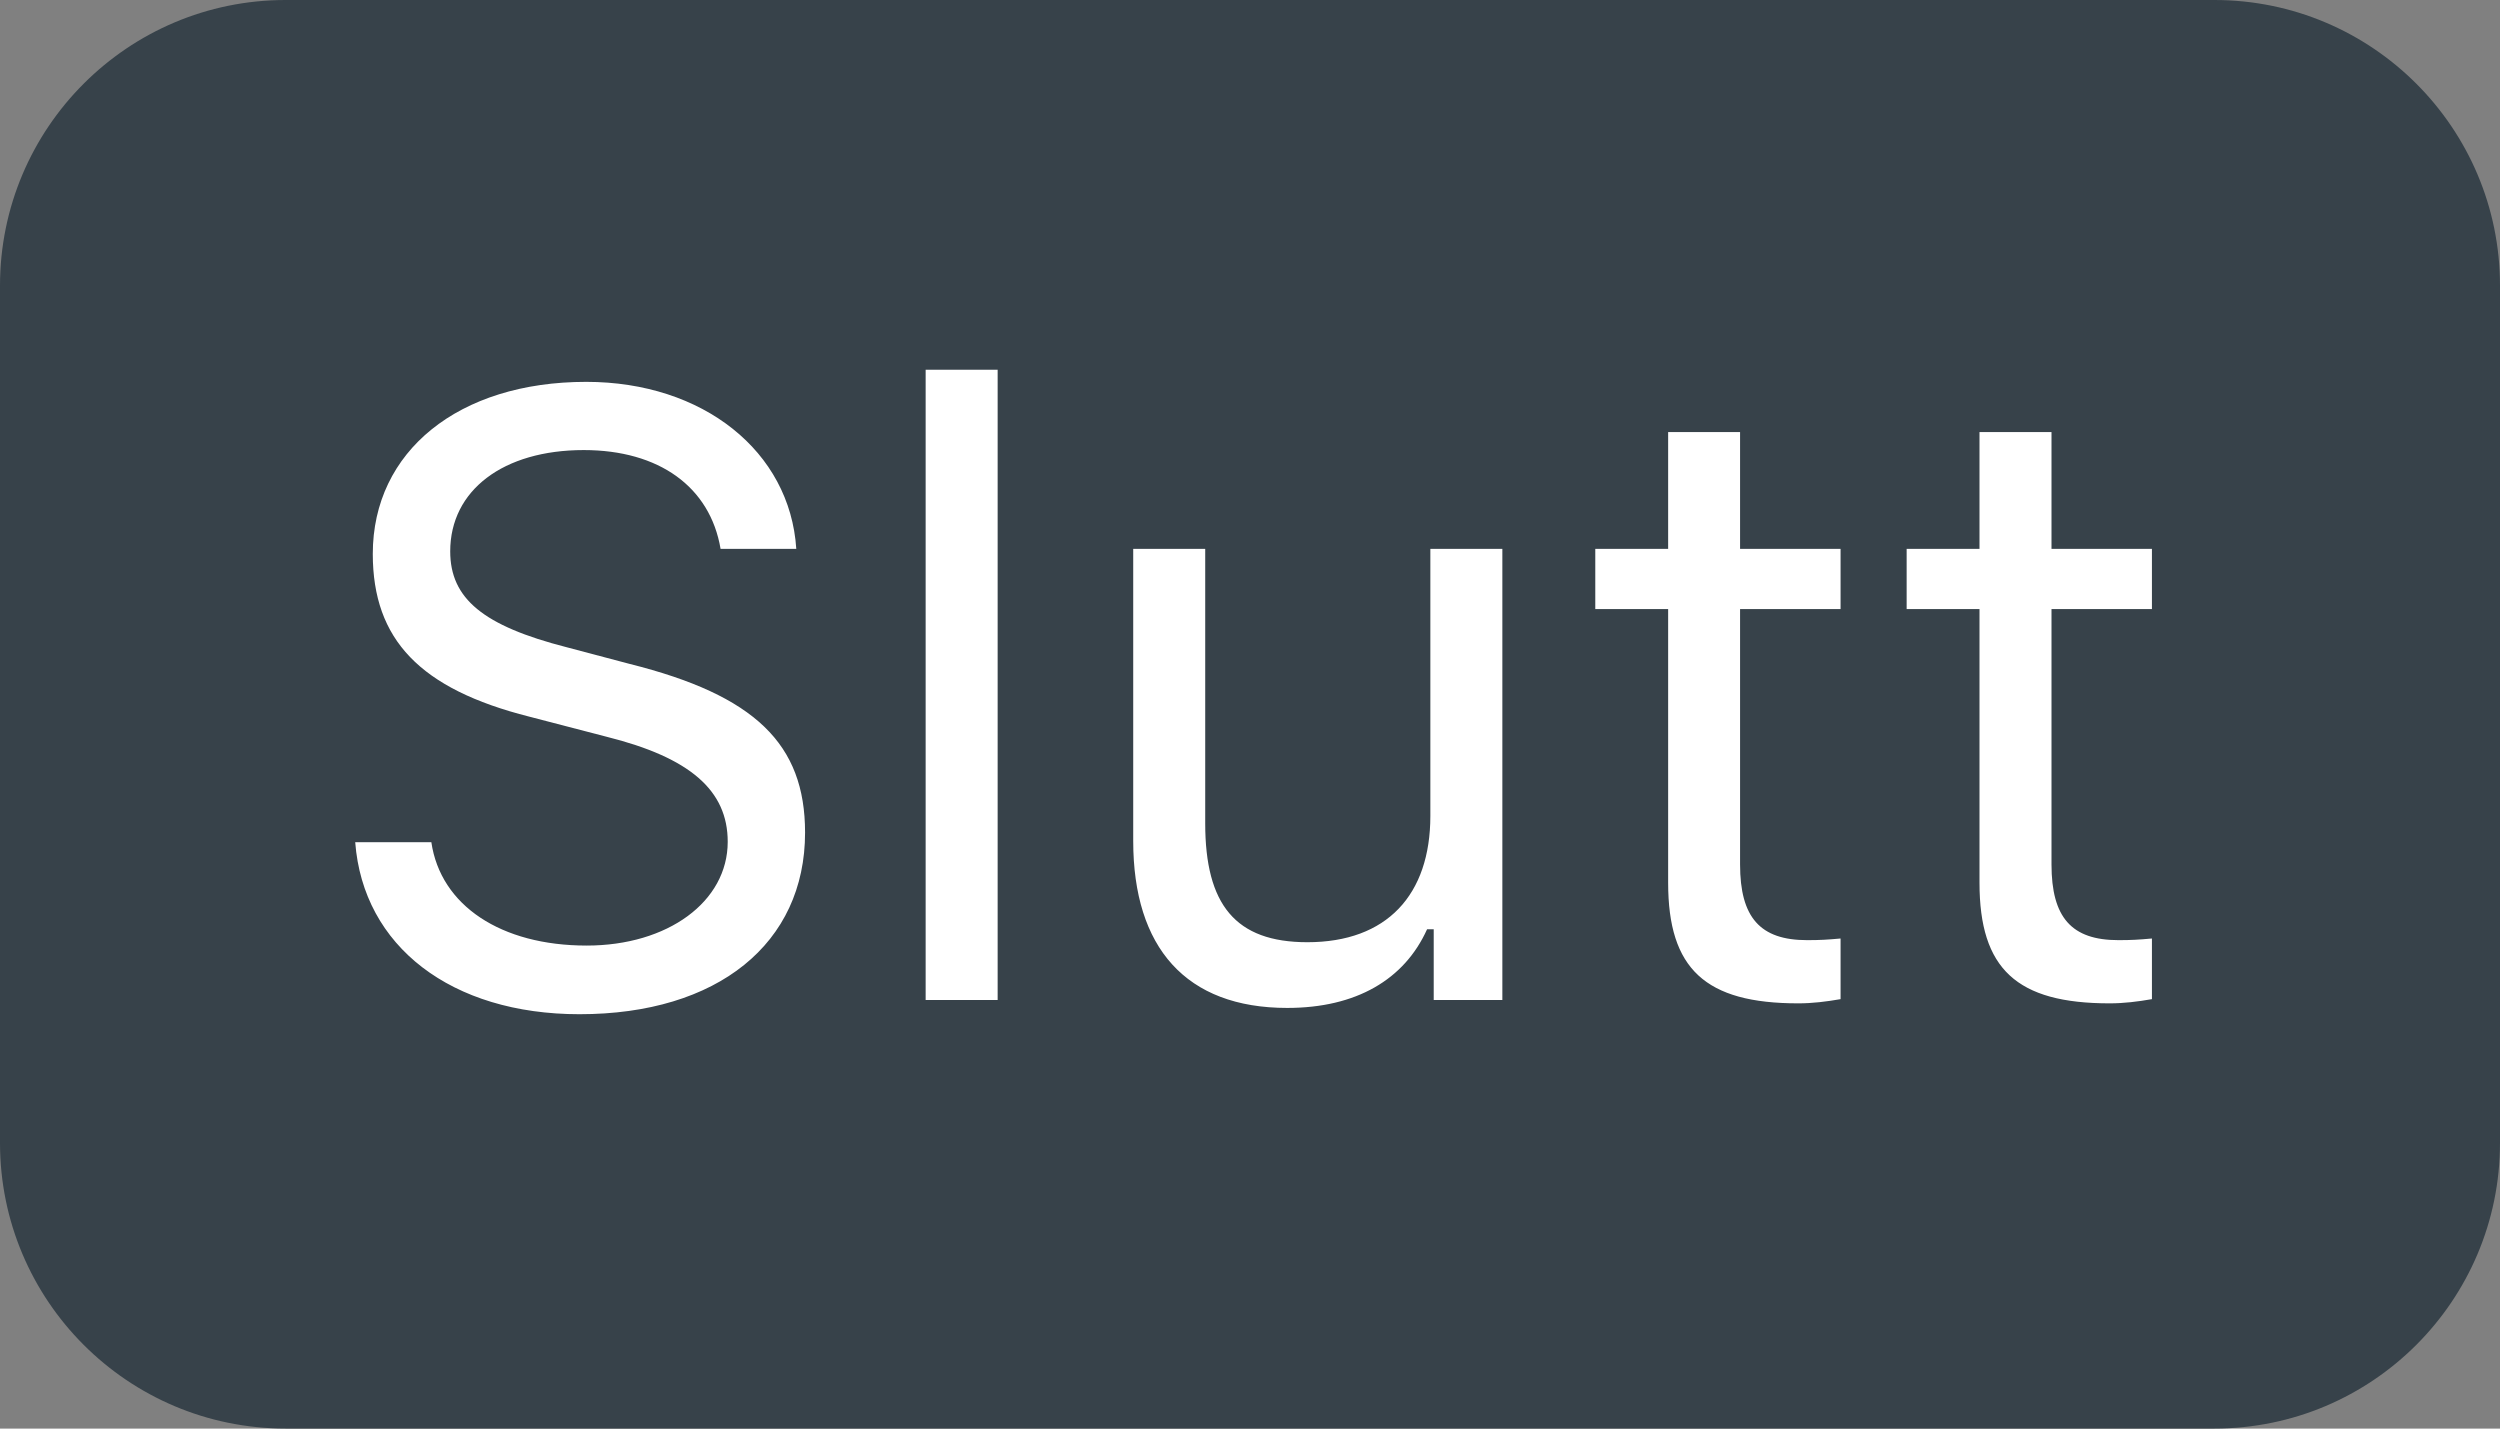  <svg width="35" height="20" viewBox="0 0 35 20" fill="none">
      <rect x="0" y="0" width="35" height="20" fill="#808080" stroke="none"/>
      <path
        d="M0 4C0 1.791 1.791 0 4 0H31C33.209 0 35 1.791 35 4V16C35 18.209 33.209 20 31 20H4C1.791 20 0 18.209 0 16V4Z"
        fill="#37424A"
      />
      <path
        d="M4.973 11.791C5.084 13.25 6.32 14.199 8.113 14.199C10.047 14.199 11.271 13.209 11.271 11.656C11.271 10.414 10.568 9.734 8.816 9.295L7.932 9.061C6.766 8.762 6.303 8.381 6.303 7.719C6.303 6.863 7.047 6.301 8.172 6.301C9.227 6.301 9.941 6.816 10.088 7.684H11.148C11.06 6.318 9.842 5.346 8.207 5.346C6.42 5.346 5.219 6.318 5.219 7.754C5.219 8.955 5.881 9.646 7.41 10.033L8.494 10.315C9.66 10.607 10.188 11.065 10.188 11.785C10.188 12.623 9.35 13.238 8.213 13.238C7.012 13.238 6.168 12.676 6.039 11.791H4.973ZM12.959 14H13.967V5.176H12.959V14ZM21.033 7.684H20.025V11.422C20.025 12.529 19.416 13.191 18.303 13.191C17.295 13.191 16.873 12.664 16.873 11.527V7.684H15.865V11.773C15.865 13.268 16.604 14.111 18.021 14.111C18.988 14.111 19.662 13.713 19.979 13.01H20.072V14H21.033V7.684ZM23.354 6.049V7.684H22.334V8.527H23.354V12.359C23.354 13.566 23.875 14.047 25.176 14.047C25.375 14.047 25.568 14.023 25.768 13.988V13.139C25.58 13.156 25.48 13.162 25.299 13.162C24.643 13.162 24.361 12.846 24.361 12.102V8.527H25.768V7.684H24.361V6.049H23.354ZM27.713 6.049V7.684H26.693V8.527H27.713V12.359C27.713 13.566 28.234 14.047 29.535 14.047C29.734 14.047 29.928 14.023 30.127 13.988V13.139C29.939 13.156 29.84 13.162 29.658 13.162C29.002 13.162 28.721 12.846 28.721 12.102V8.527H30.127V7.684H28.721V6.049H27.713Z"
        fill="white"
      />
    </svg>